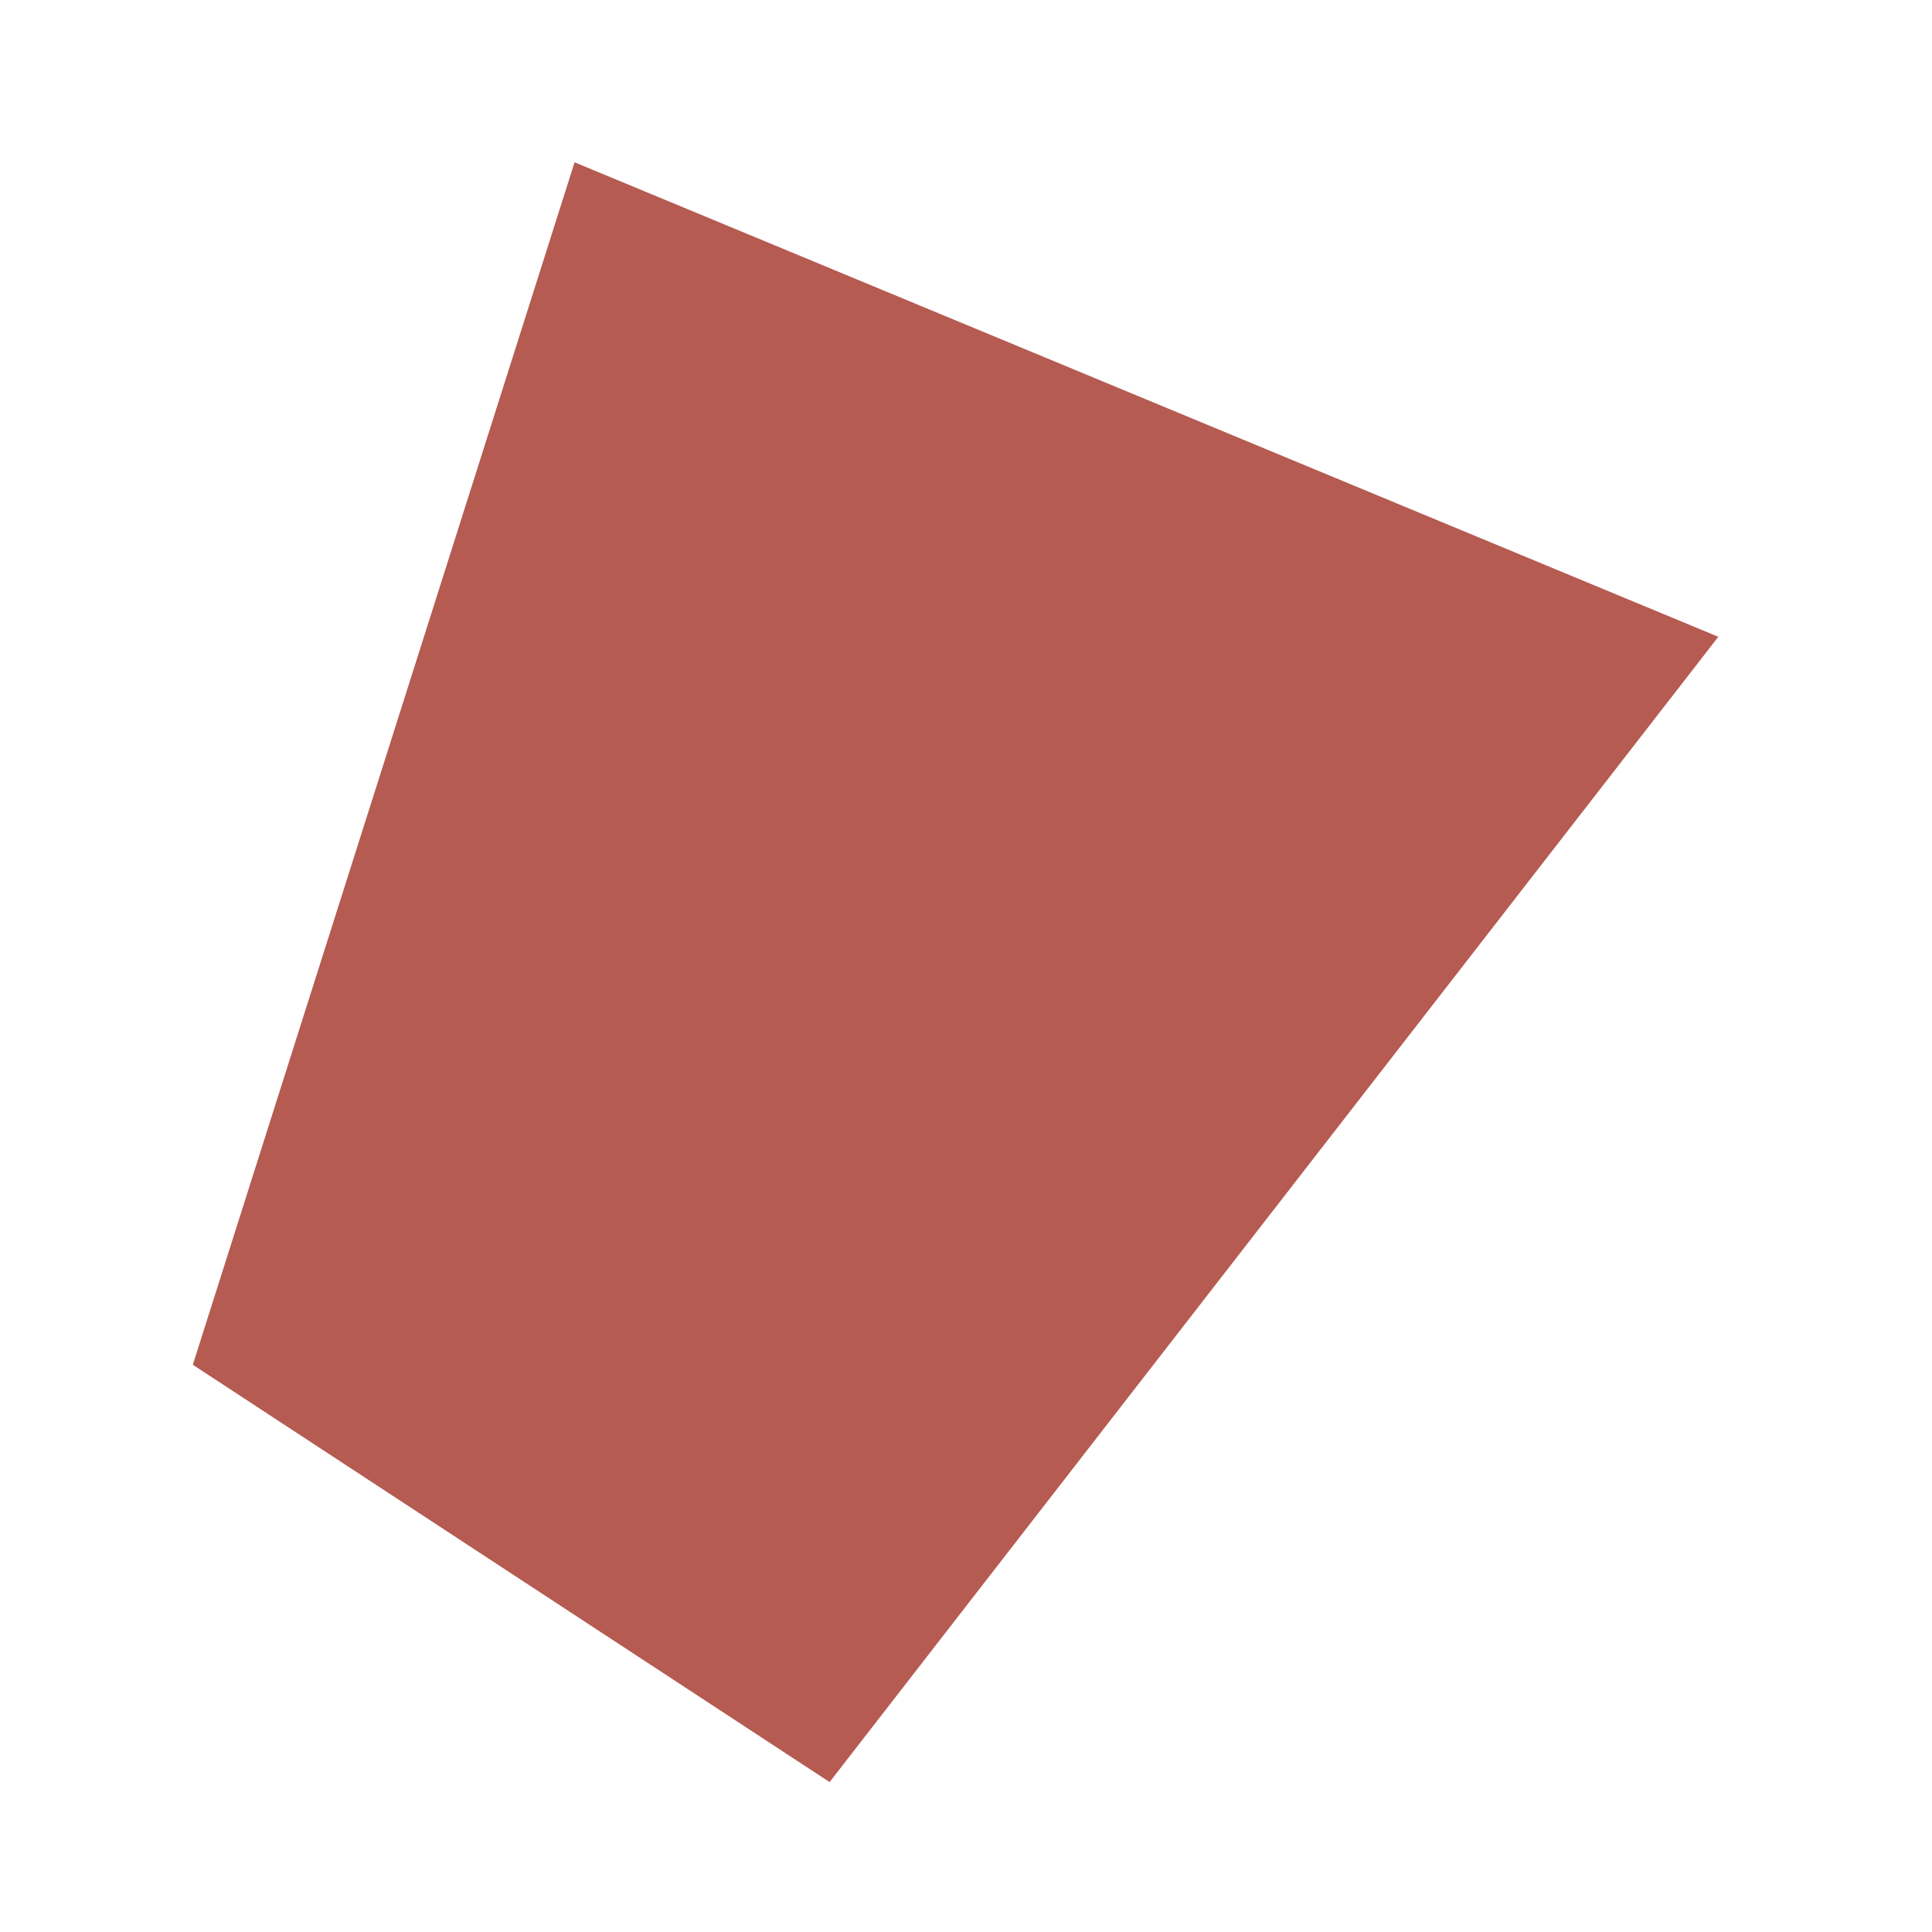 <?xml version="1.0" encoding="UTF-8" standalone="no"?><svg width='5' height='5' viewBox='0 0 5 5' fill='none' xmlns='http://www.w3.org/2000/svg'>
<path d='M1.487 0.42L0.499 3.532L2.147 4.612L4.447 1.648L1.487 0.42Z' fill='#B55B52'/>
</svg>
